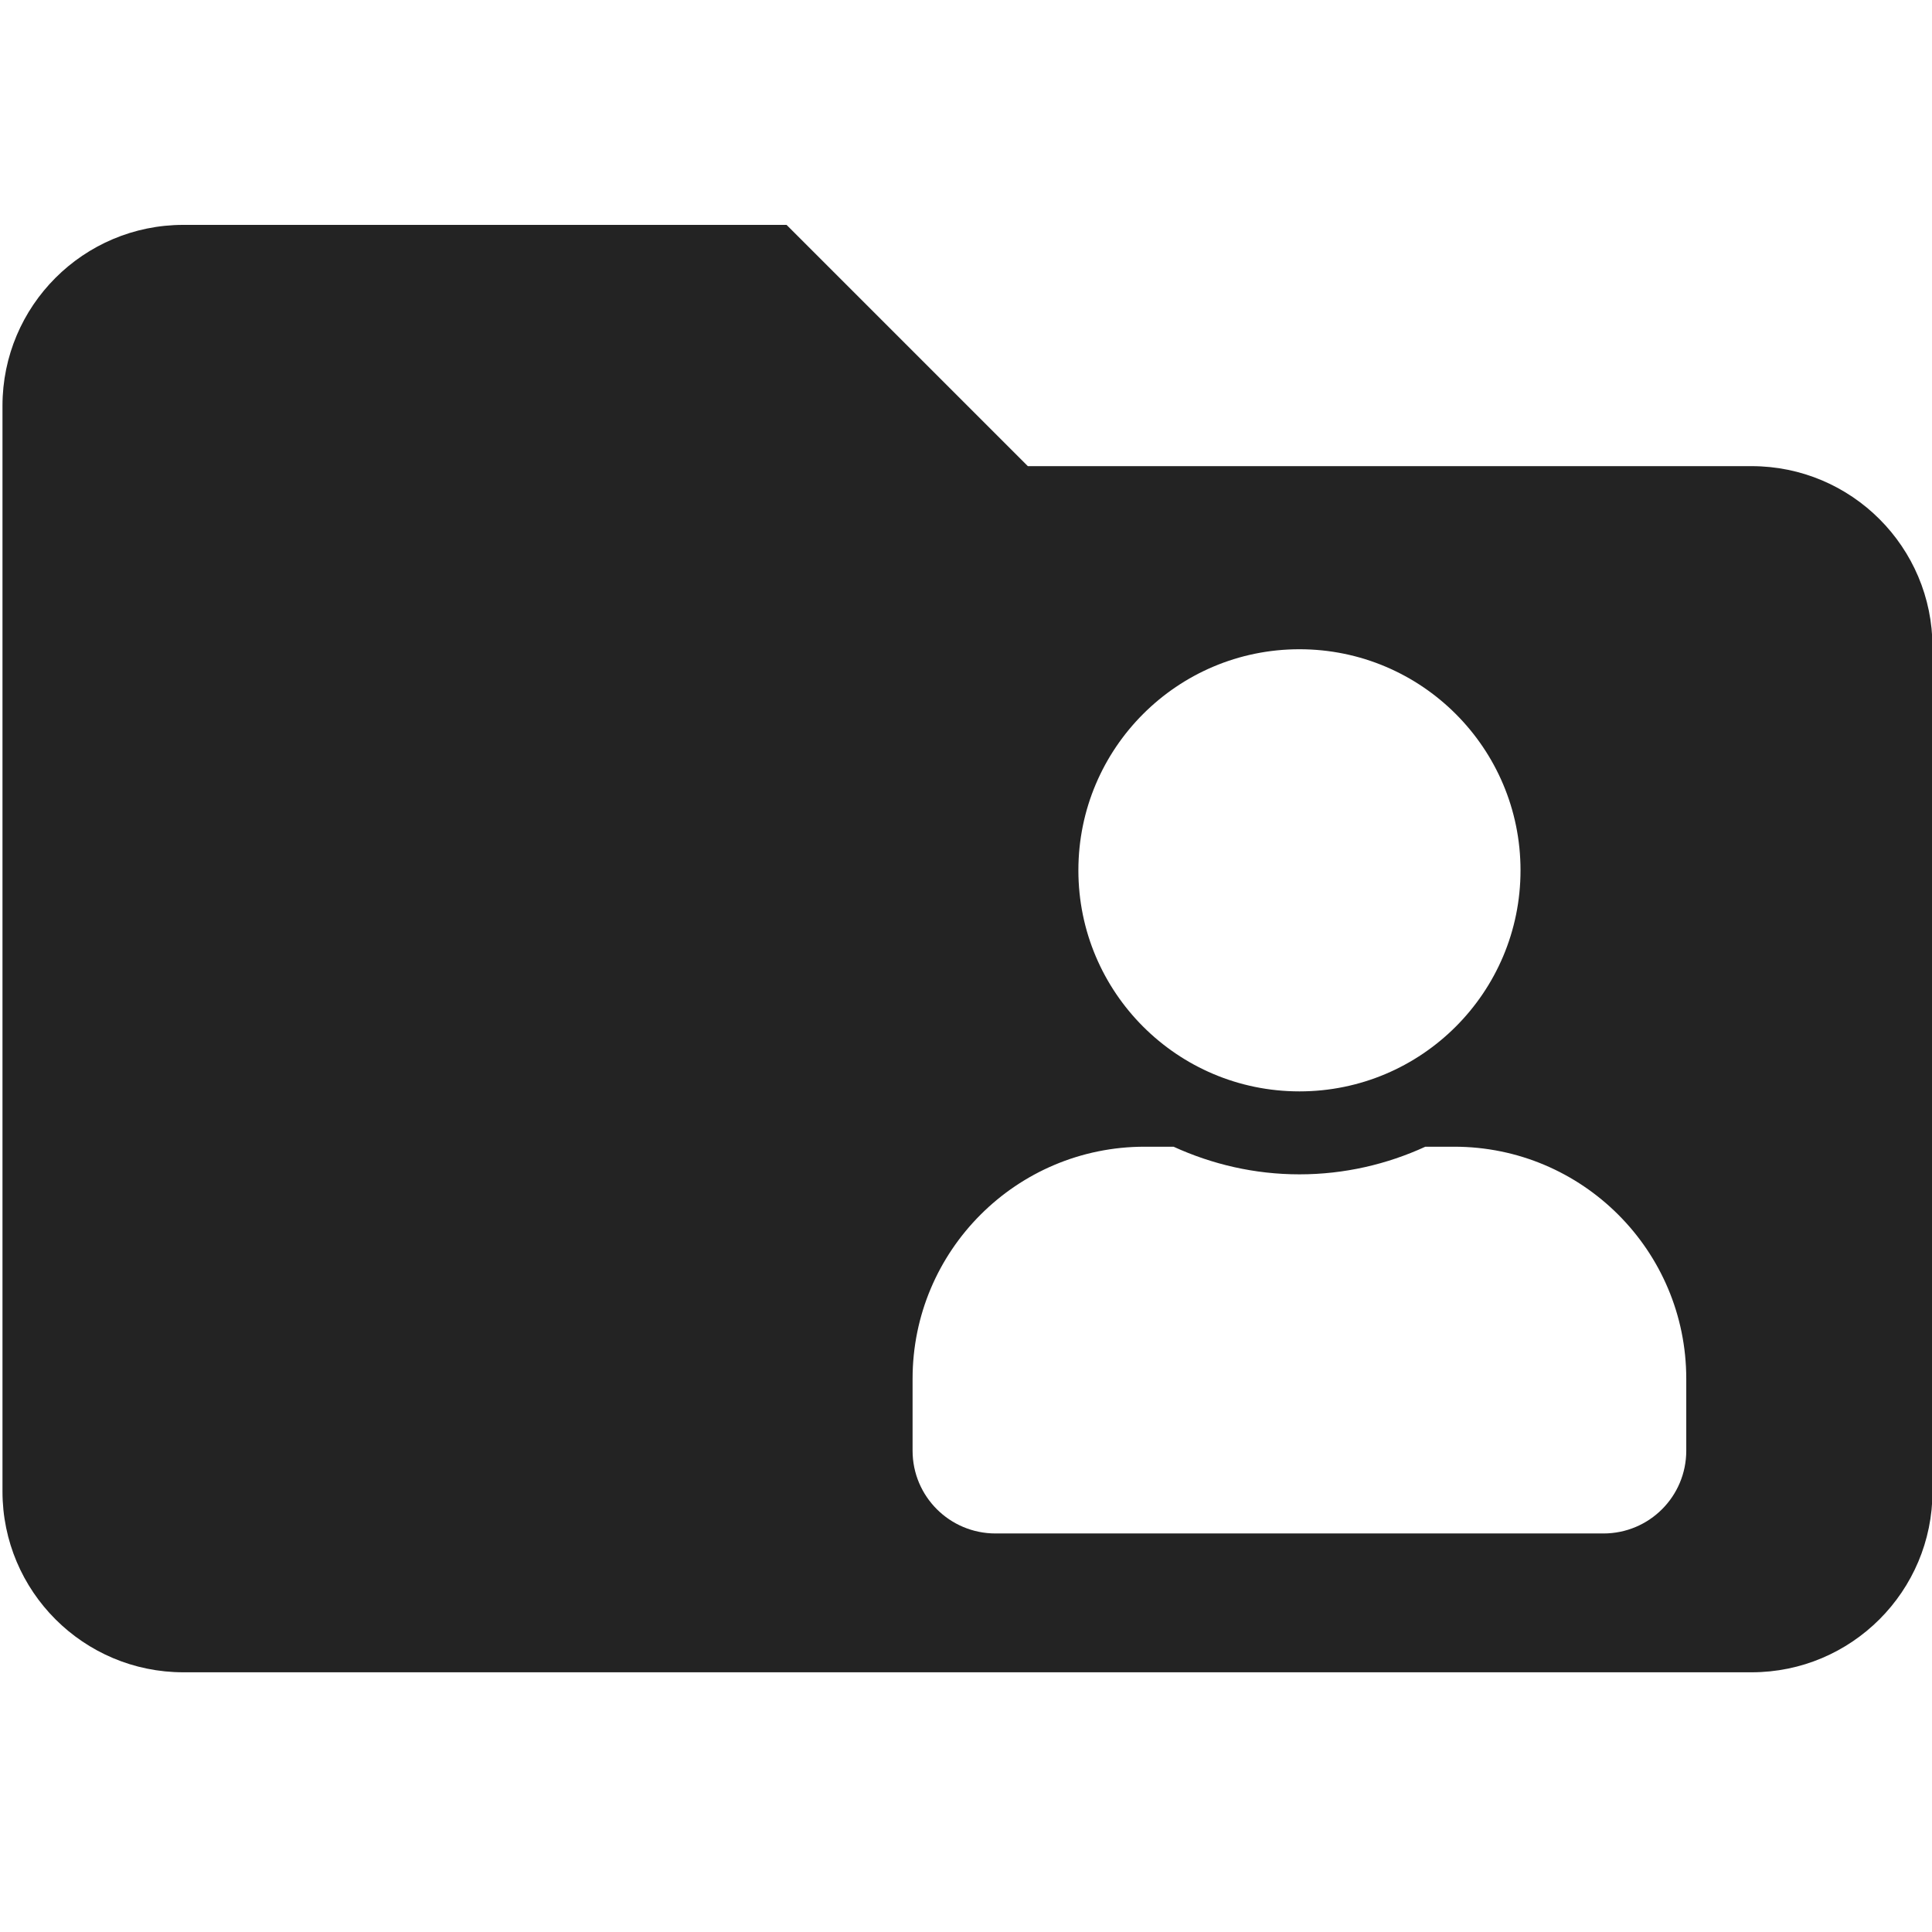 <?xml version="1.0" encoding="UTF-8" standalone="no"?>
<!-- Created with Inkscape (http://www.inkscape.org/) -->

<svg
   xmlns:dc="http://purl.org/dc/elements/1.1/"
   xmlns:cc="http://creativecommons.org/ns#"
   xmlns:rdf="http://www.w3.org/1999/02/22-rdf-syntax-ns#"
   xmlns:svg="http://www.w3.org/2000/svg"
   xmlns="http://www.w3.org/2000/svg"
   xmlns:sodipodi="http://sodipodi.sourceforge.net/DTD/sodipodi-0.dtd"
   xmlns:inkscape="http://www.inkscape.org/namespaces/inkscape"
   width="32"
   height="32"
   viewBox="0 0 8.467 8.467"
   version="1.1"
   id="svg8"
   inkscape:version="0.92.5 (2060ec1f9f, 2020-04-08)"
   sodipodi:docname="contacts_sd.svg">
  <defs
     id="defs2">
    <style
       id="style1399">.cls-1{fill:#e3e3e3;}</style>
    <style
       id="style1399-1">.cls-1{fill:#e3e3e3;}</style>
    <style
       id="style1399-5">.cls-1{fill:#e3e3e3;}</style>
    <style
       id="style1399-8">.cls-1{fill:#e3e3e3;}</style>
  </defs>
  <sodipodi:namedview
     id="base"
     pagecolor="#ffffff"
     bordercolor="#666666"
     borderopacity="1.0"
     inkscape:pageopacity="0.0"
     inkscape:pageshadow="2"
     inkscape:zoom="2.828427"
     inkscape:cx="-88.503653"
     inkscape:cy="1.1772192"
     inkscape:document-units="mm"
     inkscape:current-layer="layer1"
     showgrid="false"
     units="px"
     inkscape:window-width="1920"
     inkscape:window-height="1043"
     inkscape:window-x="0"
     inkscape:window-y="120"
     inkscape:window-maximized="1">
    <sodipodi:guide
       position="8.467,0"
       orientation="-32,0"
       id="guide854"
       inkscape:locked="false" />
    <sodipodi:guide
       position="8.467,8.467"
       orientation="0,-32"
       id="guide856"
       inkscape:locked="false" />
    <sodipodi:guide
       position="0,8.467"
       orientation="32,0"
       id="guide858"
       inkscape:locked="false" />
  </sodipodi:namedview>
  <g
     inkscape:label="Layer 1"
     inkscape:groupmode="layer"
     id="layer1"
     transform="translate(0,-288.533)">
    <path
       style="fill:#232323;fill-opacity:1;stroke-width:0.062"
       d="m 3.033,3.719 c -1.653,0 -2.992,1.34 -2.992,2.992 V 24.664 c 0,1.653 1.34,2.992 2.992,2.992 H 28.967 c 1.653,0 2.992,-1.34 2.992,-2.992 v -13.963 c 0,-1.653 -1.34,-2.992 -2.992,-2.992 H 16.998 L 13.008,3.719 Z m 18.457,7.018 c 2.019,0 3.656,1.637 3.656,3.656 0,2.019 -1.637,3.656 -3.656,3.656 -2.019,0 -3.656,-1.637 -3.656,-3.656 0,-2.019 1.637,-3.656 3.656,-3.656 z m -2.561,8.227 h 0.479 c 0.637,0.291 1.339,0.457 2.082,0.457 0.743,0 1.448,-0.166 2.082,-0.457 h 0.477 c 2.119,0 3.838,1.718 3.838,3.838 v 1.189 c 0,0.757 -0.612,1.369 -1.369,1.369 H 16.463 c -0.757,0 -1.371,-0.612 -1.371,-1.369 v -1.189 c 0,-2.119 1.718,-3.838 3.838,-3.838 z"
       transform="matrix(0.265,0,0,0.265,0,288.533)"
       id="path1824"
       inkscape:connector-curvature="0" />
  </g>
</svg>

